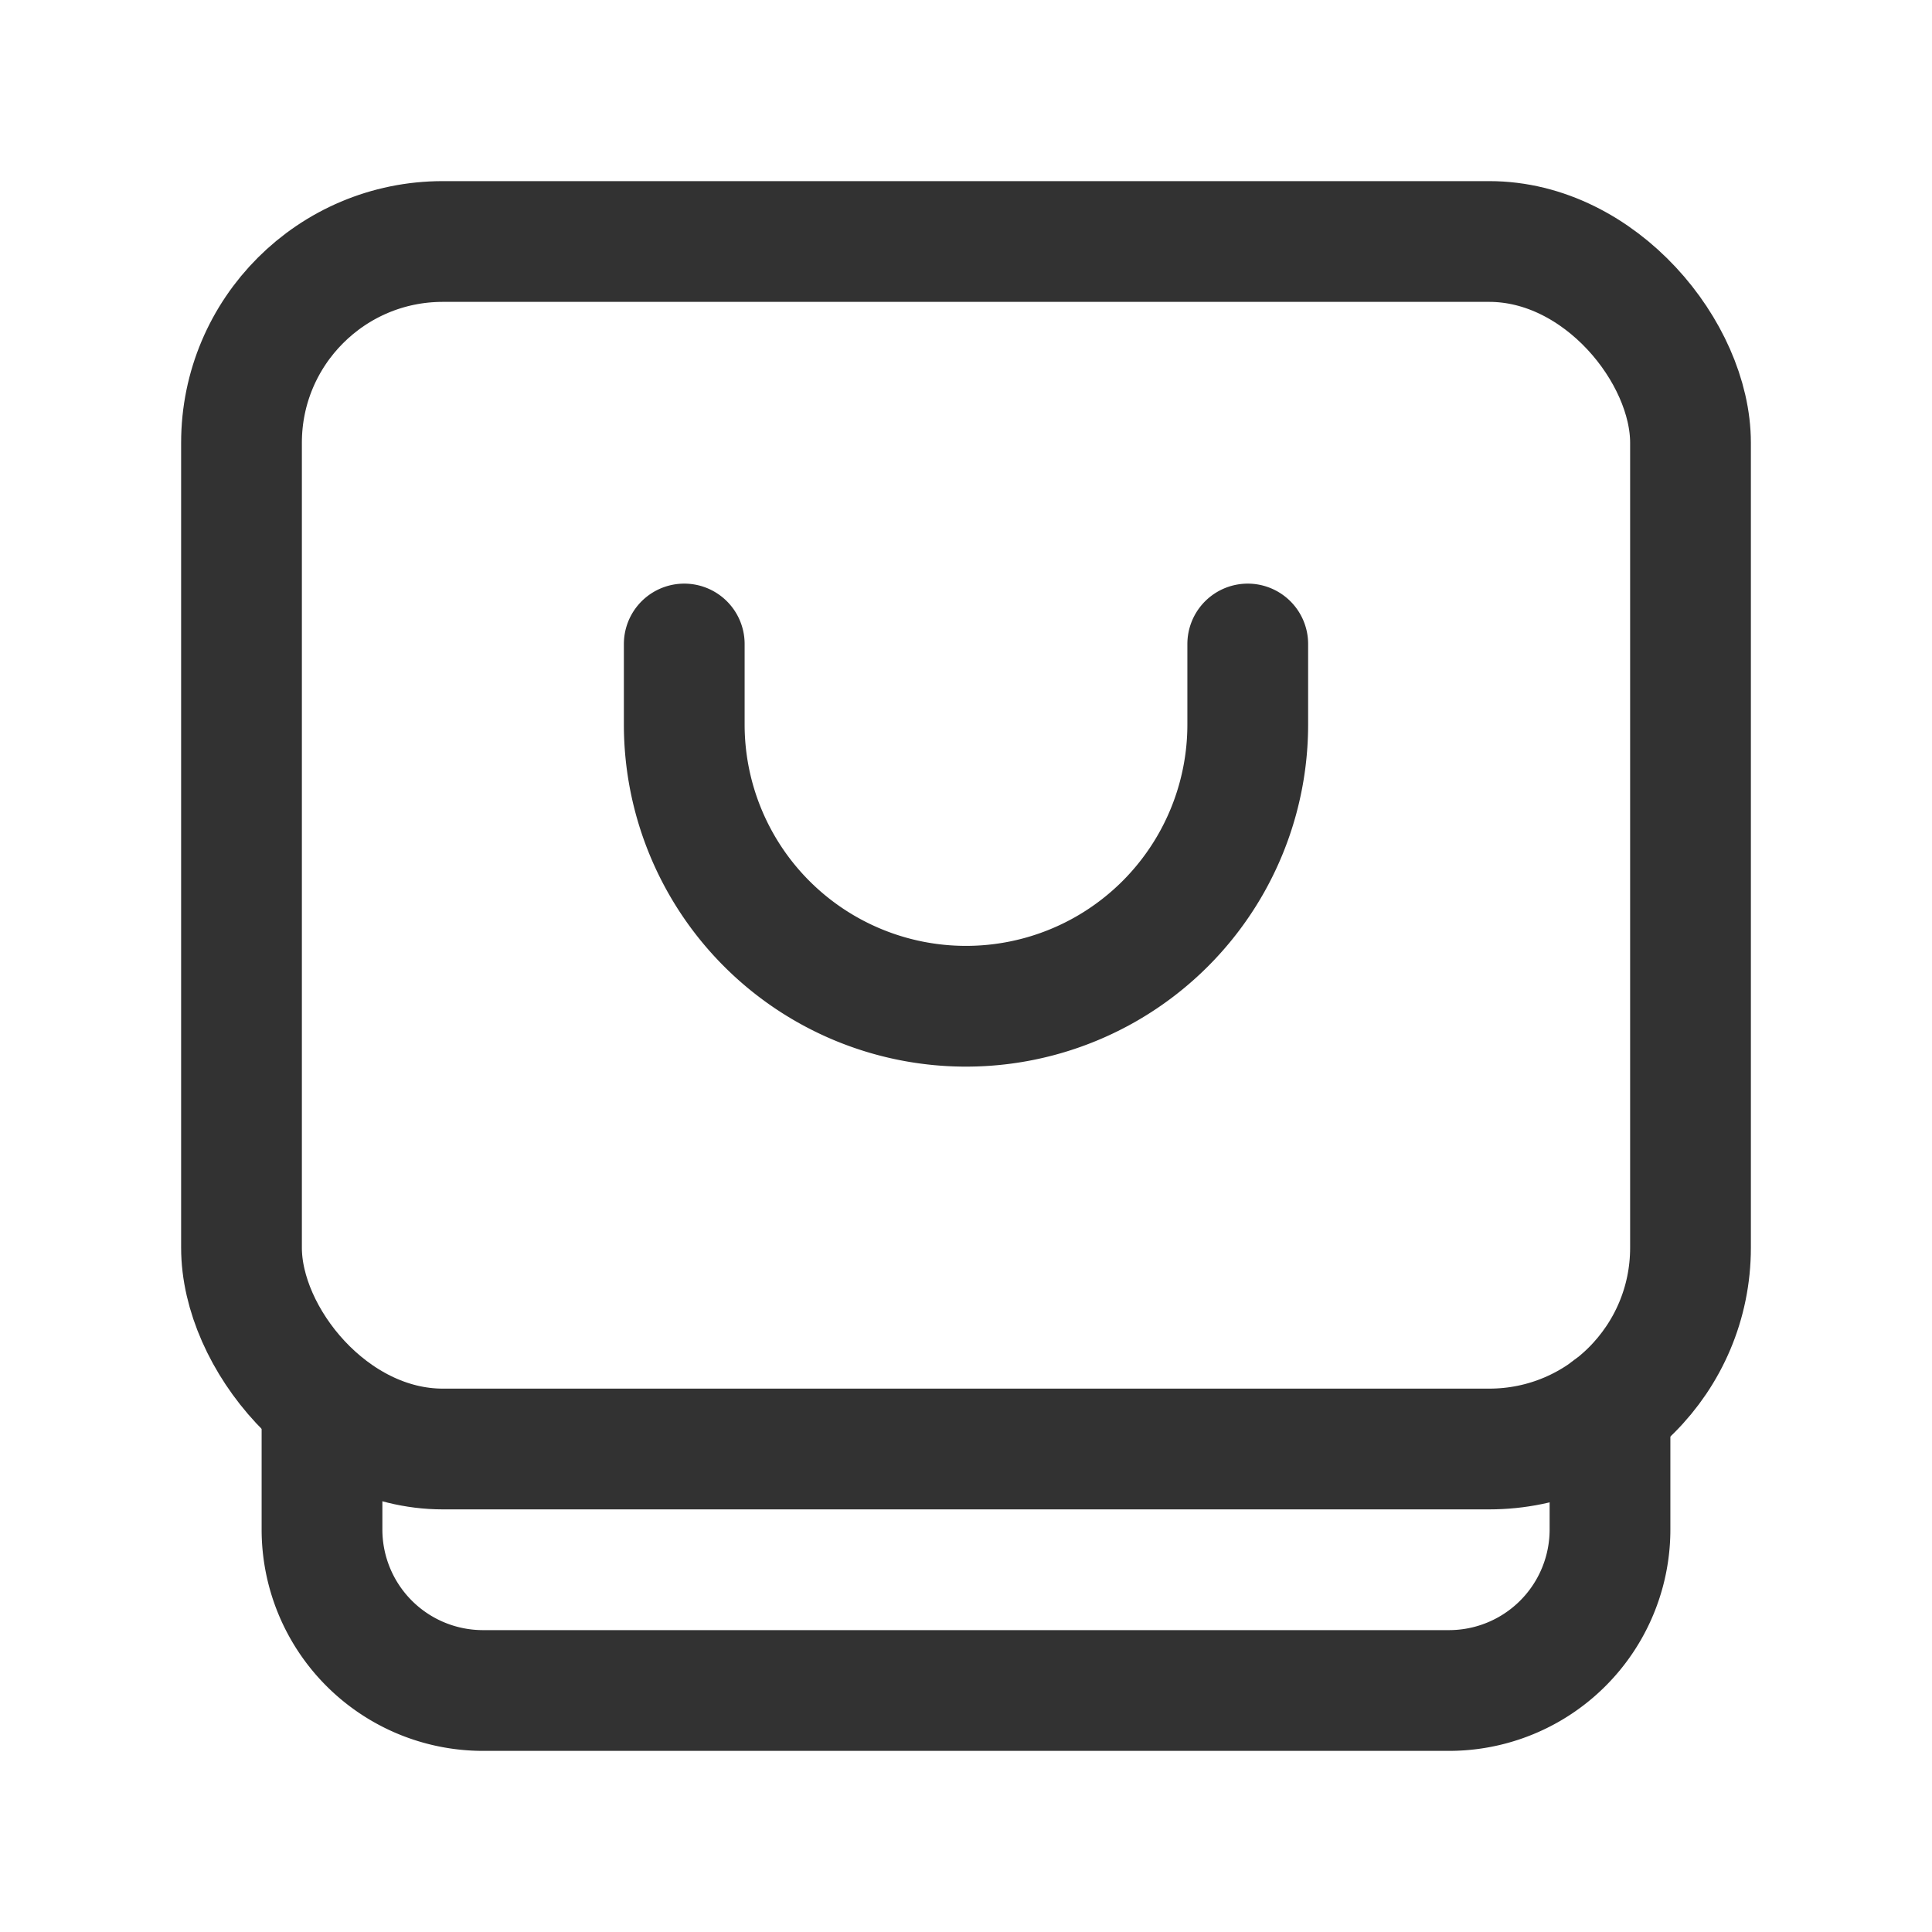 <svg xmlns="http://www.w3.org/2000/svg" viewBox="0 0 24 24"><path d="M20,17.499V19a2,2,0,0,1-2,2H6a2,2,0,0,1-2-2V17.499" fill="none" stroke="#323232" stroke-linecap="round" stroke-linejoin="round" stroke-width="1.5"/><rect x="3" y="3" width="18" height="15" rx="2.5" stroke-width="1.5" stroke="#323232" stroke-linecap="round" stroke-linejoin="round" fill="none"/><path d="M15.5,8V9A3.5,3.5,0,0,1,12,12.5h0A3.5,3.5,0,0,1,8.5,9V8" fill="none" stroke="#323232" stroke-linecap="round" stroke-linejoin="round" stroke-width="1.5"/></svg>